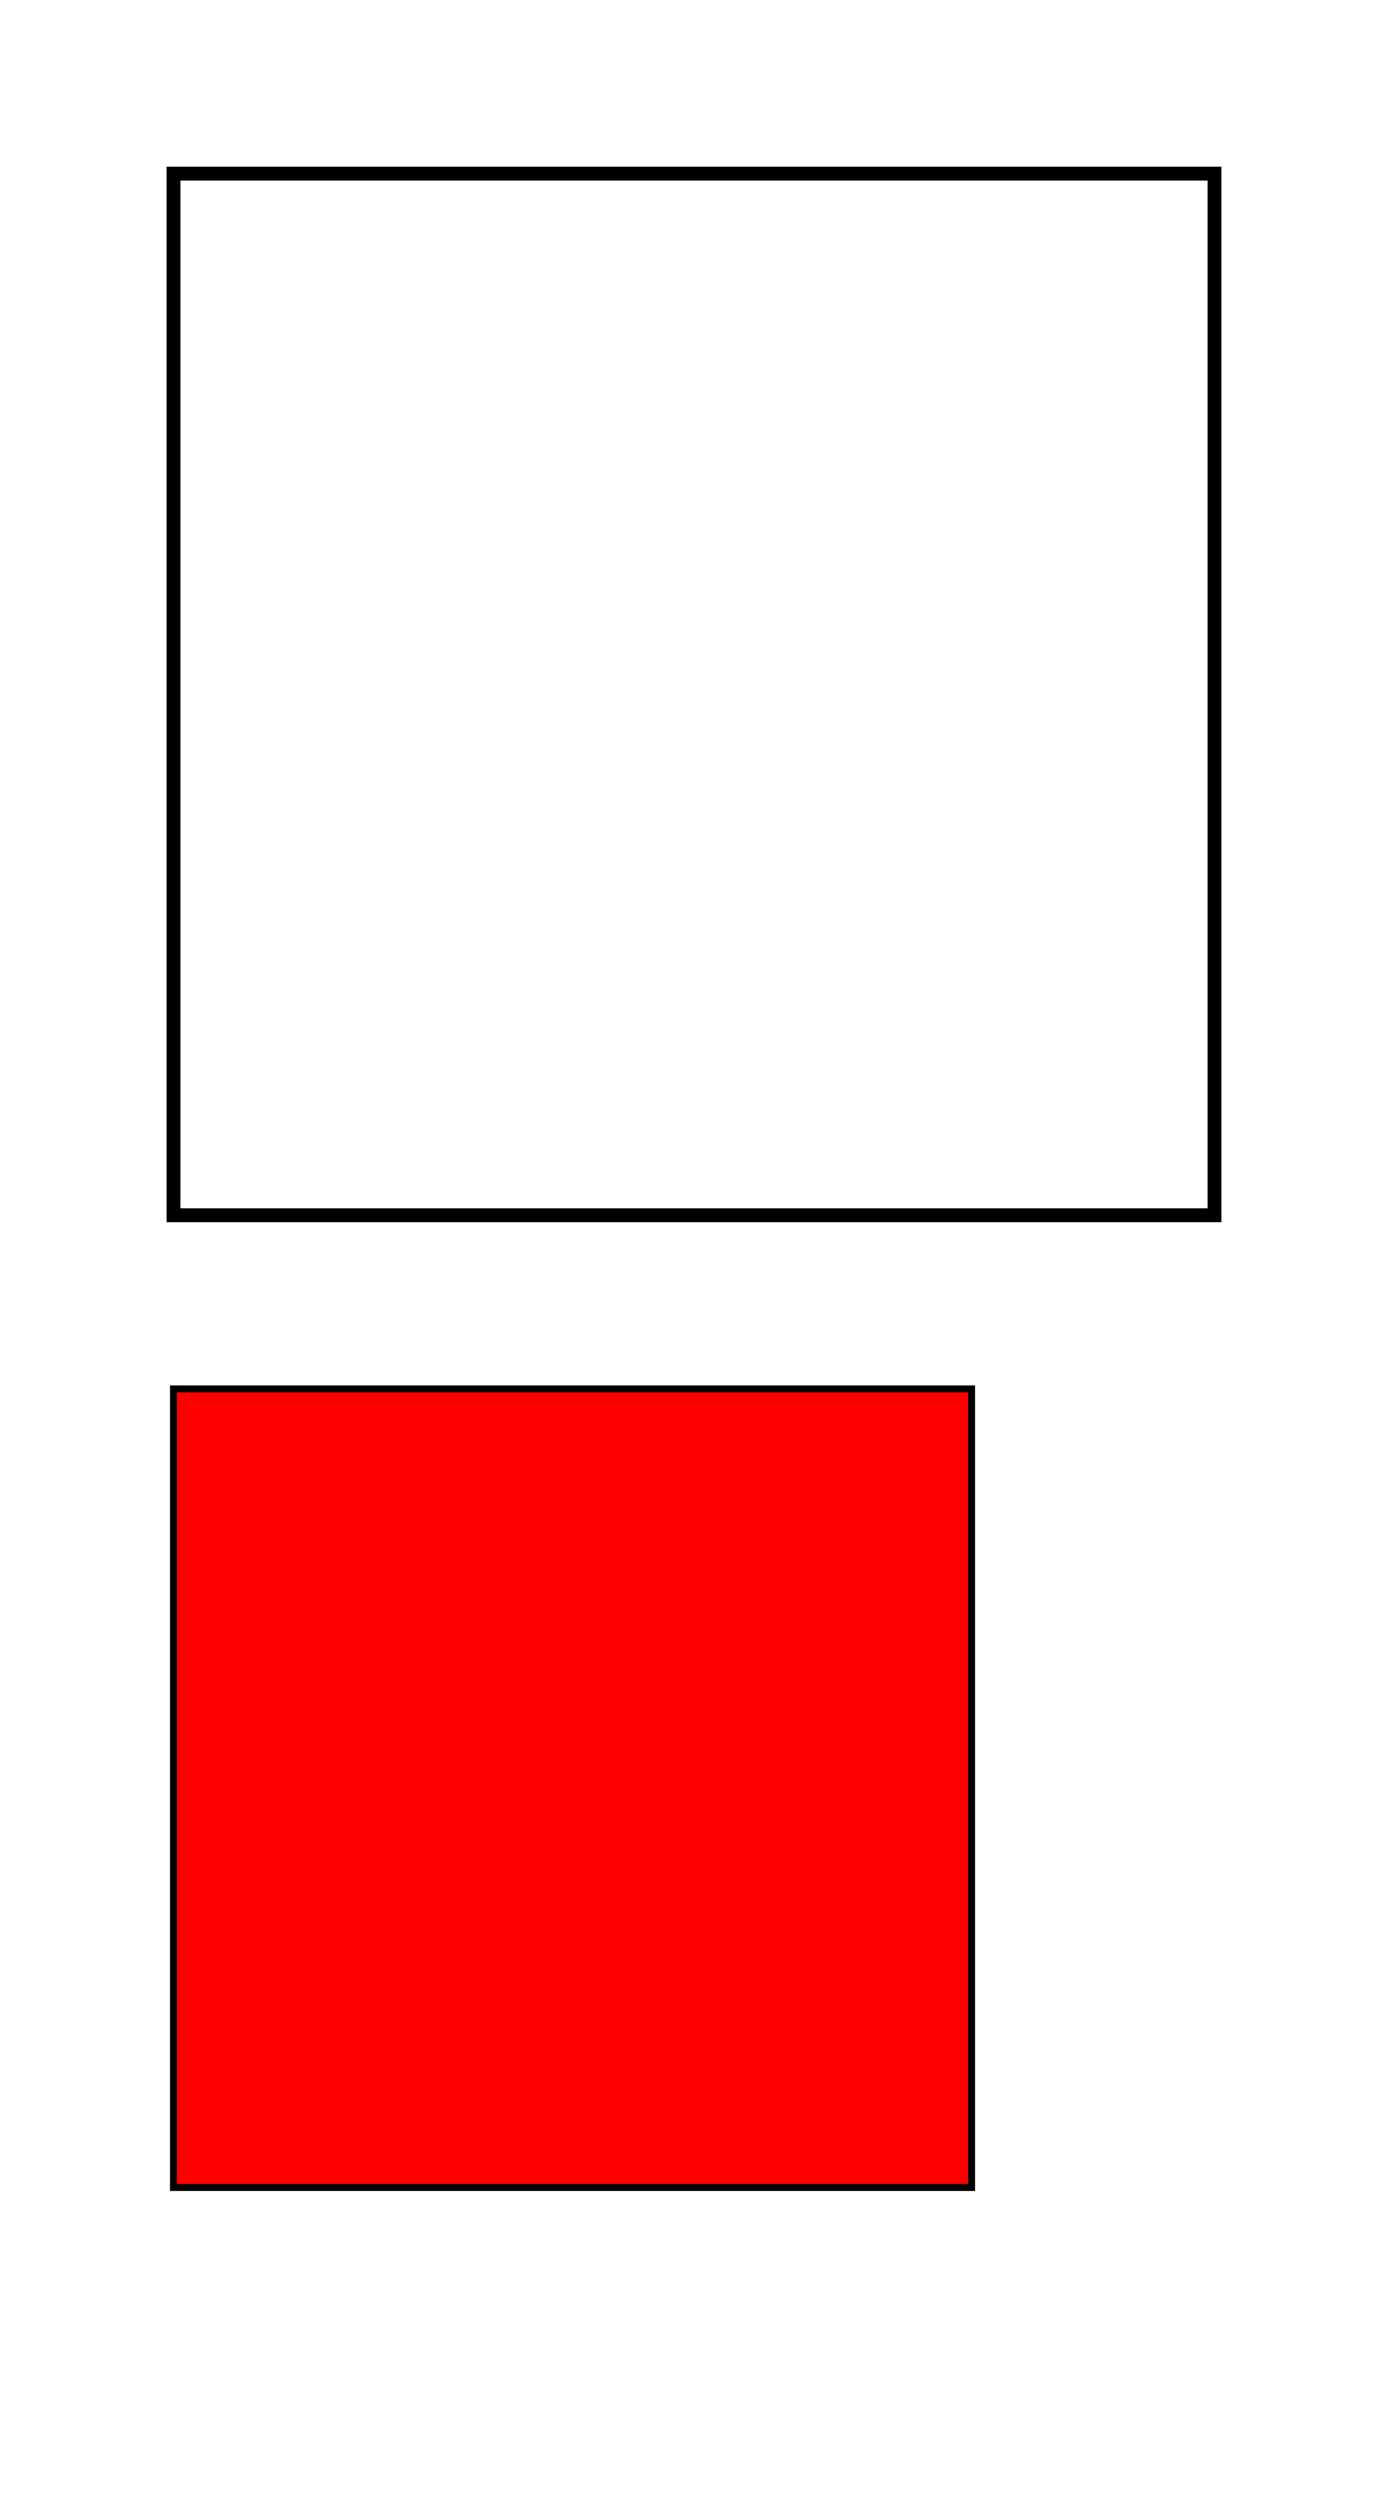 <?xml version="1.0" encoding="UTF-8" standalone="no"?>
<svg xmlns="http://www.w3.org/2000/svg" xmlns:xlink="http://www.w3.org/1999/xlink" width="200" height="360">
  <defs>
    <hatch
       pitch="15"
       hatchUnits="userSpaceOnUse"
       id="simple6">
      <hatchPath
         d="m 0,0 5,10 5,-5"
         offset="5"
         stroke="#a080ff" />
    </hatch>
    <hatch
       id="transform2"
       hatchUnits="userSpaceOnUse"
       pitch="15"
       rotate="30">
      <hatchPath
         stroke="#a080ff"
         offset="10"
         d="L 0,0 5,10 0,20"
         id="hatchPath26" />
    </hatch>
    <hatch
       id="transform4"
       hatchUnits="userSpaceOnUse"
       pitch="15"
       rotate="45">
      <hatchPath
         stroke="#a080ff"
         offset="10"
         d="L 0,0 5,10 0,20"
         id="hatchPath29" />
    </hatch>
    <hatch
       id="transform8"
       hatchUnits="userSpaceOnUse"
       pitch="15"
       x="-5"
       y="-10"
       rotate="30">
      <hatchPath
         stroke="#a080ff"
         offset="10"
         d="L 0,0 5,10 0,20"
         id="hatchPath35" />
    </hatch>
    <hatch
       id="transform9"
       hatchUnits="userSpaceOnUse"
       pitch="15"
       rotate="30"
       x="-5"
       y="-10"
       hatchTransform="matrix(0.966,-0.259,0.259,0.966,-8.476,43.273)">
      <hatchPath
         stroke="#a080ff"
         offset="10"
         d="L 0,0 5,10 0,20"
         id="hatchPath38" />
    </hatch>
  </defs>
  <rect fill="url(#simple6)" stroke="black" stroke-width="2" x="25" y="25" width="150" height="150"/>
  <rect fill="url(#transform9) #ff0000;" stroke="black" stroke-width="1" width="115" height="115" x="25" y="200" />

  <script type="text/javascript" xlink:href="../hatch.js"></script>
</svg>
